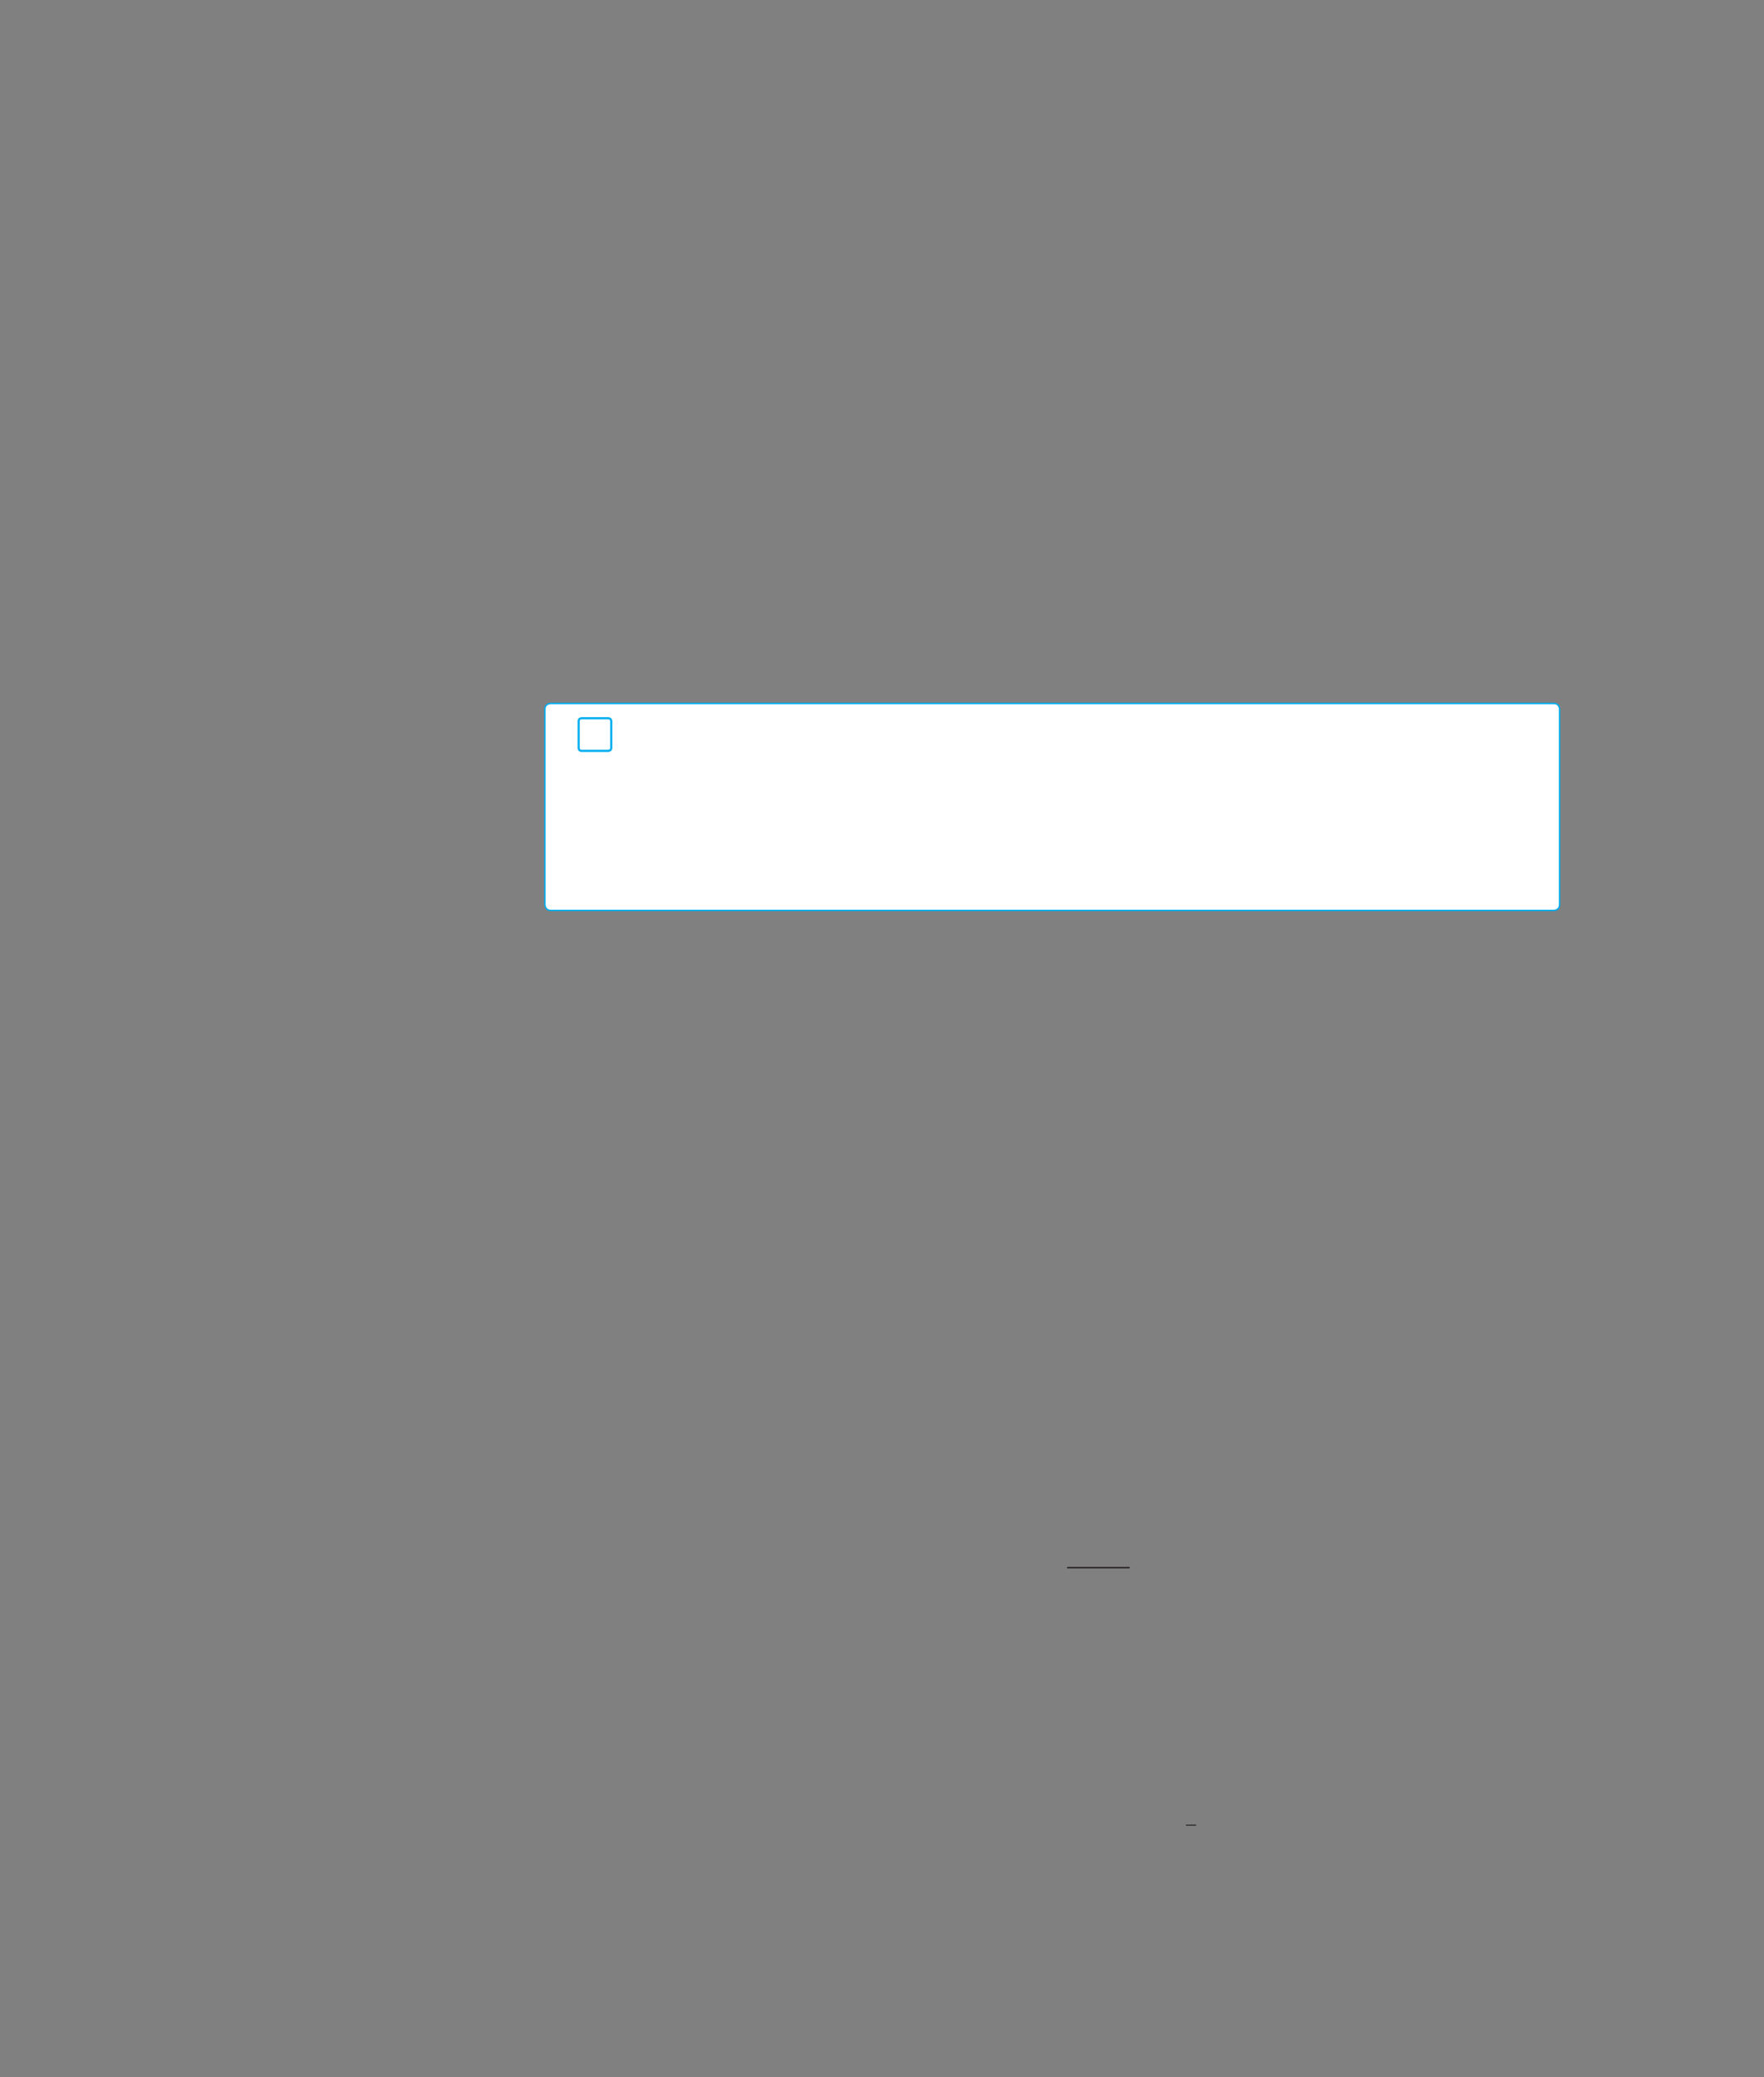 <?xml version="1.0" encoding="UTF-8" standalone="no"?>
<!DOCTYPE svg PUBLIC "-//W3C//DTD SVG 1.1//EN"
"http://www.w3.org/Graphics/SVG/1.1/DTD/svg11.dtd">
<svg viewBox="0 0 931 1096" version="1.1" xmlns="http://www.w3.org/2000/svg" xmlns:xlink="http://www.w3.org/1999/xlink">
<rect x="0" y="0" width="931" height="1096" fill="#808080" stroke="none"/>
<defs>
<clipPath id="c0_150"><path d="M514.6,845.7V809.8h81.6v35.9Z"/></clipPath>
<style type="text/css"><![CDATA[
.g0_150{
fill: #FFF;
}
.g1_150{
fill: none;
stroke: #00AEEF;
stroke-width: 1.145;
}
.g2_150{
fill: none;
stroke: #00AEEF;
stroke-width: 0.763;
}
.g3_150{
fill: none;
stroke: #241F1F;
stroke-width: 0.763;
stroke-miterlimit: 10;
}
.g4_150{
fill: none;
stroke: #241F1F;
stroke-width: 0.534;
stroke-miterlimit: 10;
}
]]></style>
</defs>
<path d="M290.7,371.2c0,0,-3.1,0,-3.1,3V477.3c0,0,0,3.1,3.1,3.1H820.1c0,0,3,0,3,-3.1V374.2c0,0,0,-3,-3,-3Z" class="g0_150"/>
<path d="M306.9,379c0,0,-1.5,0,-1.5,1.5v14.2c0,0,0,1.5,1.5,1.5H321c0,0,1.6,0,1.6,-1.5V380.5c0,0,0,-1.5,-1.6,-1.5H306.9Z" class="g1_150"/>
<path d="M290.7,371.2c0,0,-3.1,0,-3.1,3V477.3c0,0,0,3.1,3.1,3.1H820.1c0,0,3,0,3,-3.1V374.2c0,0,0,-3,-3,-3H290.7Z" class="g2_150"/>
<path clip-path="url(#c0_150)" d="M563.2,827.2h33.4" class="g3_150"/>
<path d="M625.9,963.1h5.4" class="g4_150"/>
</svg>